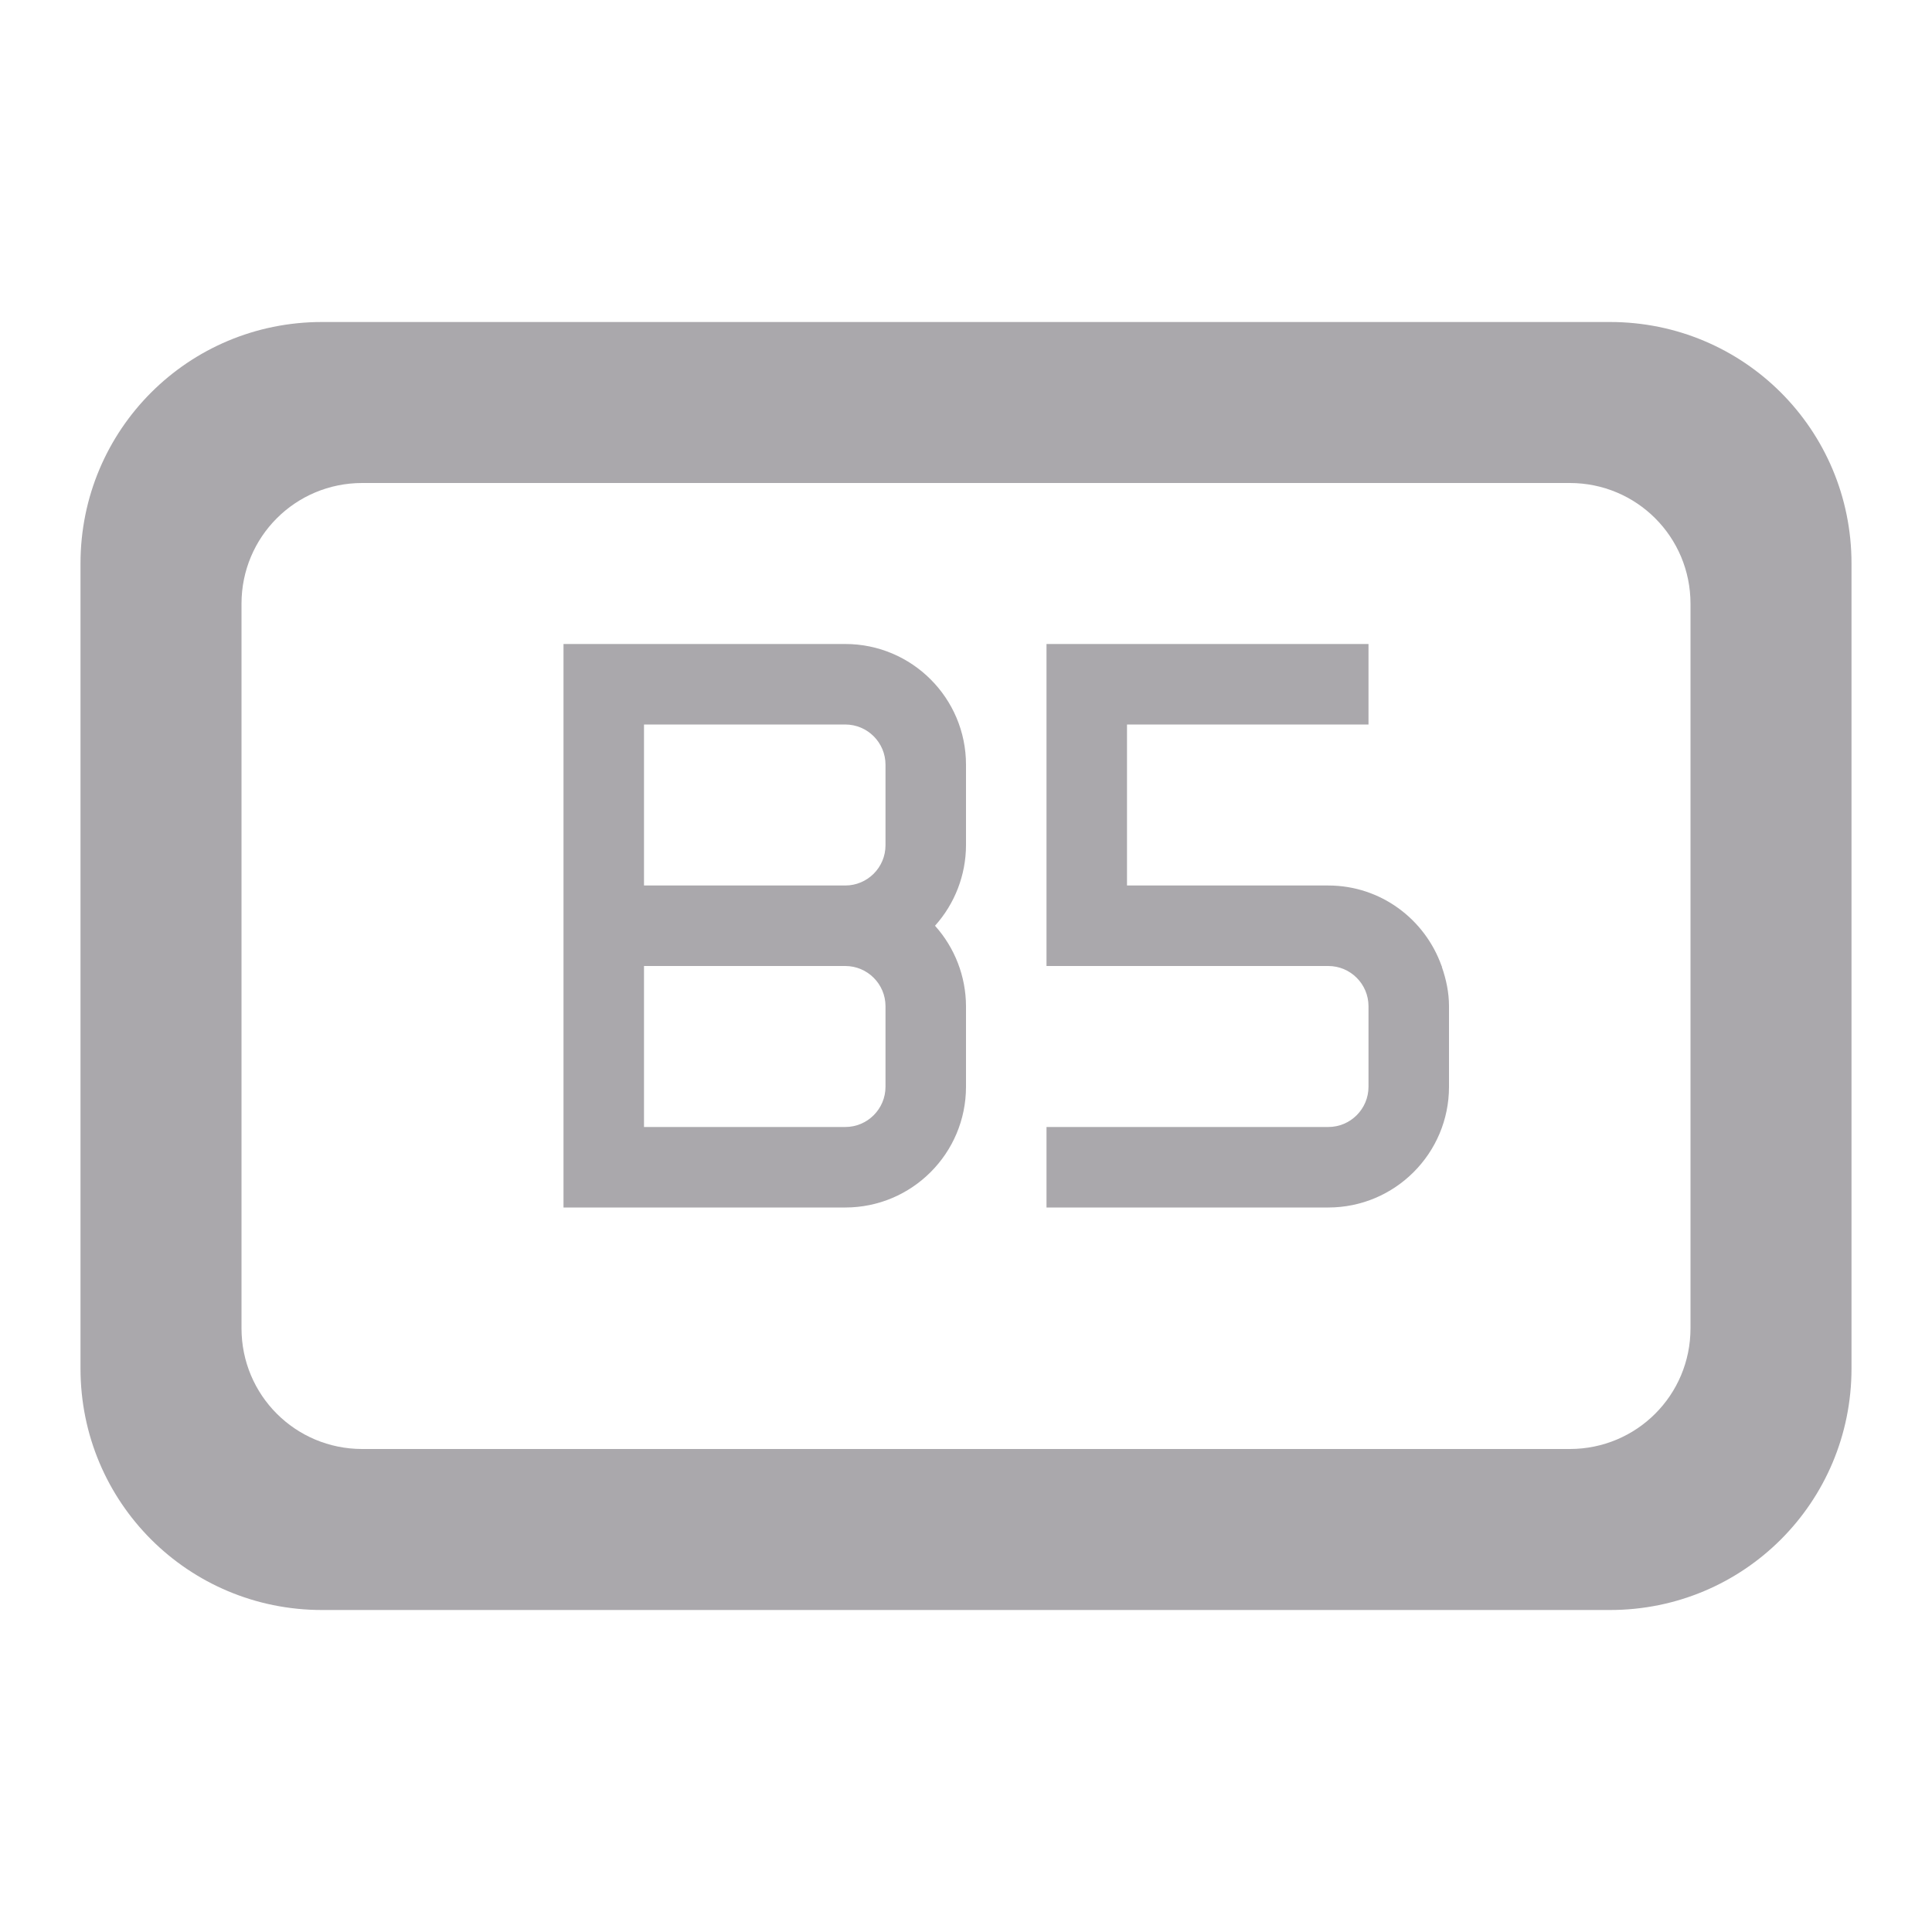 <svg height="24" viewBox="0 0 24 24" width="24" xmlns="http://www.w3.org/2000/svg"><path d="m7 8v7h3.5c.828 0 1.5-.672 1.5-1.5v-1c-.001-.369-.138-.725-.385-1 .247-.275.384-.631.385-1v-1c0-.828-.672-1.5-1.5-1.5h-2.5zm6 0v1 3h1 2.5c.276 0 .5.224.5.5v1c0 .276-.224.5-.5.5h-3.5v1h3.5c.828 0 1.5-.672 1.5-1.5v-1c0-.171-.035-.333-.088-.486-.002-.004-0-.009-.002-.014h-.002c-.206-.581-.756-1-1.408-1h-2.5v-2h3v-1zm-5 1h2.5c.276 0 .5.224.5.5v1c0 .276-.224.5-.5.5h-2.5zm0 3h2.5c.276 0 .5.224.5.5v1c0 .276-.224.5-.5.5h-2.5zm15-5c0-1.662-1.338-3-3-3h-16c-1.662 0-3 1.338-3 3v10c0 1.662 1.338 3 3 3h16c1.662 0 3-1.338 3-3zm-2 .5v9c0 .831-.669 1.5-1.5 1.5h-15c-.831 0-1.5-.669-1.5-1.5v-9c0-.831.669-1.5 1.5-1.5h15c.831 0 1.5.669 1.5 1.5z" fill="#aaa8ac"/></svg>